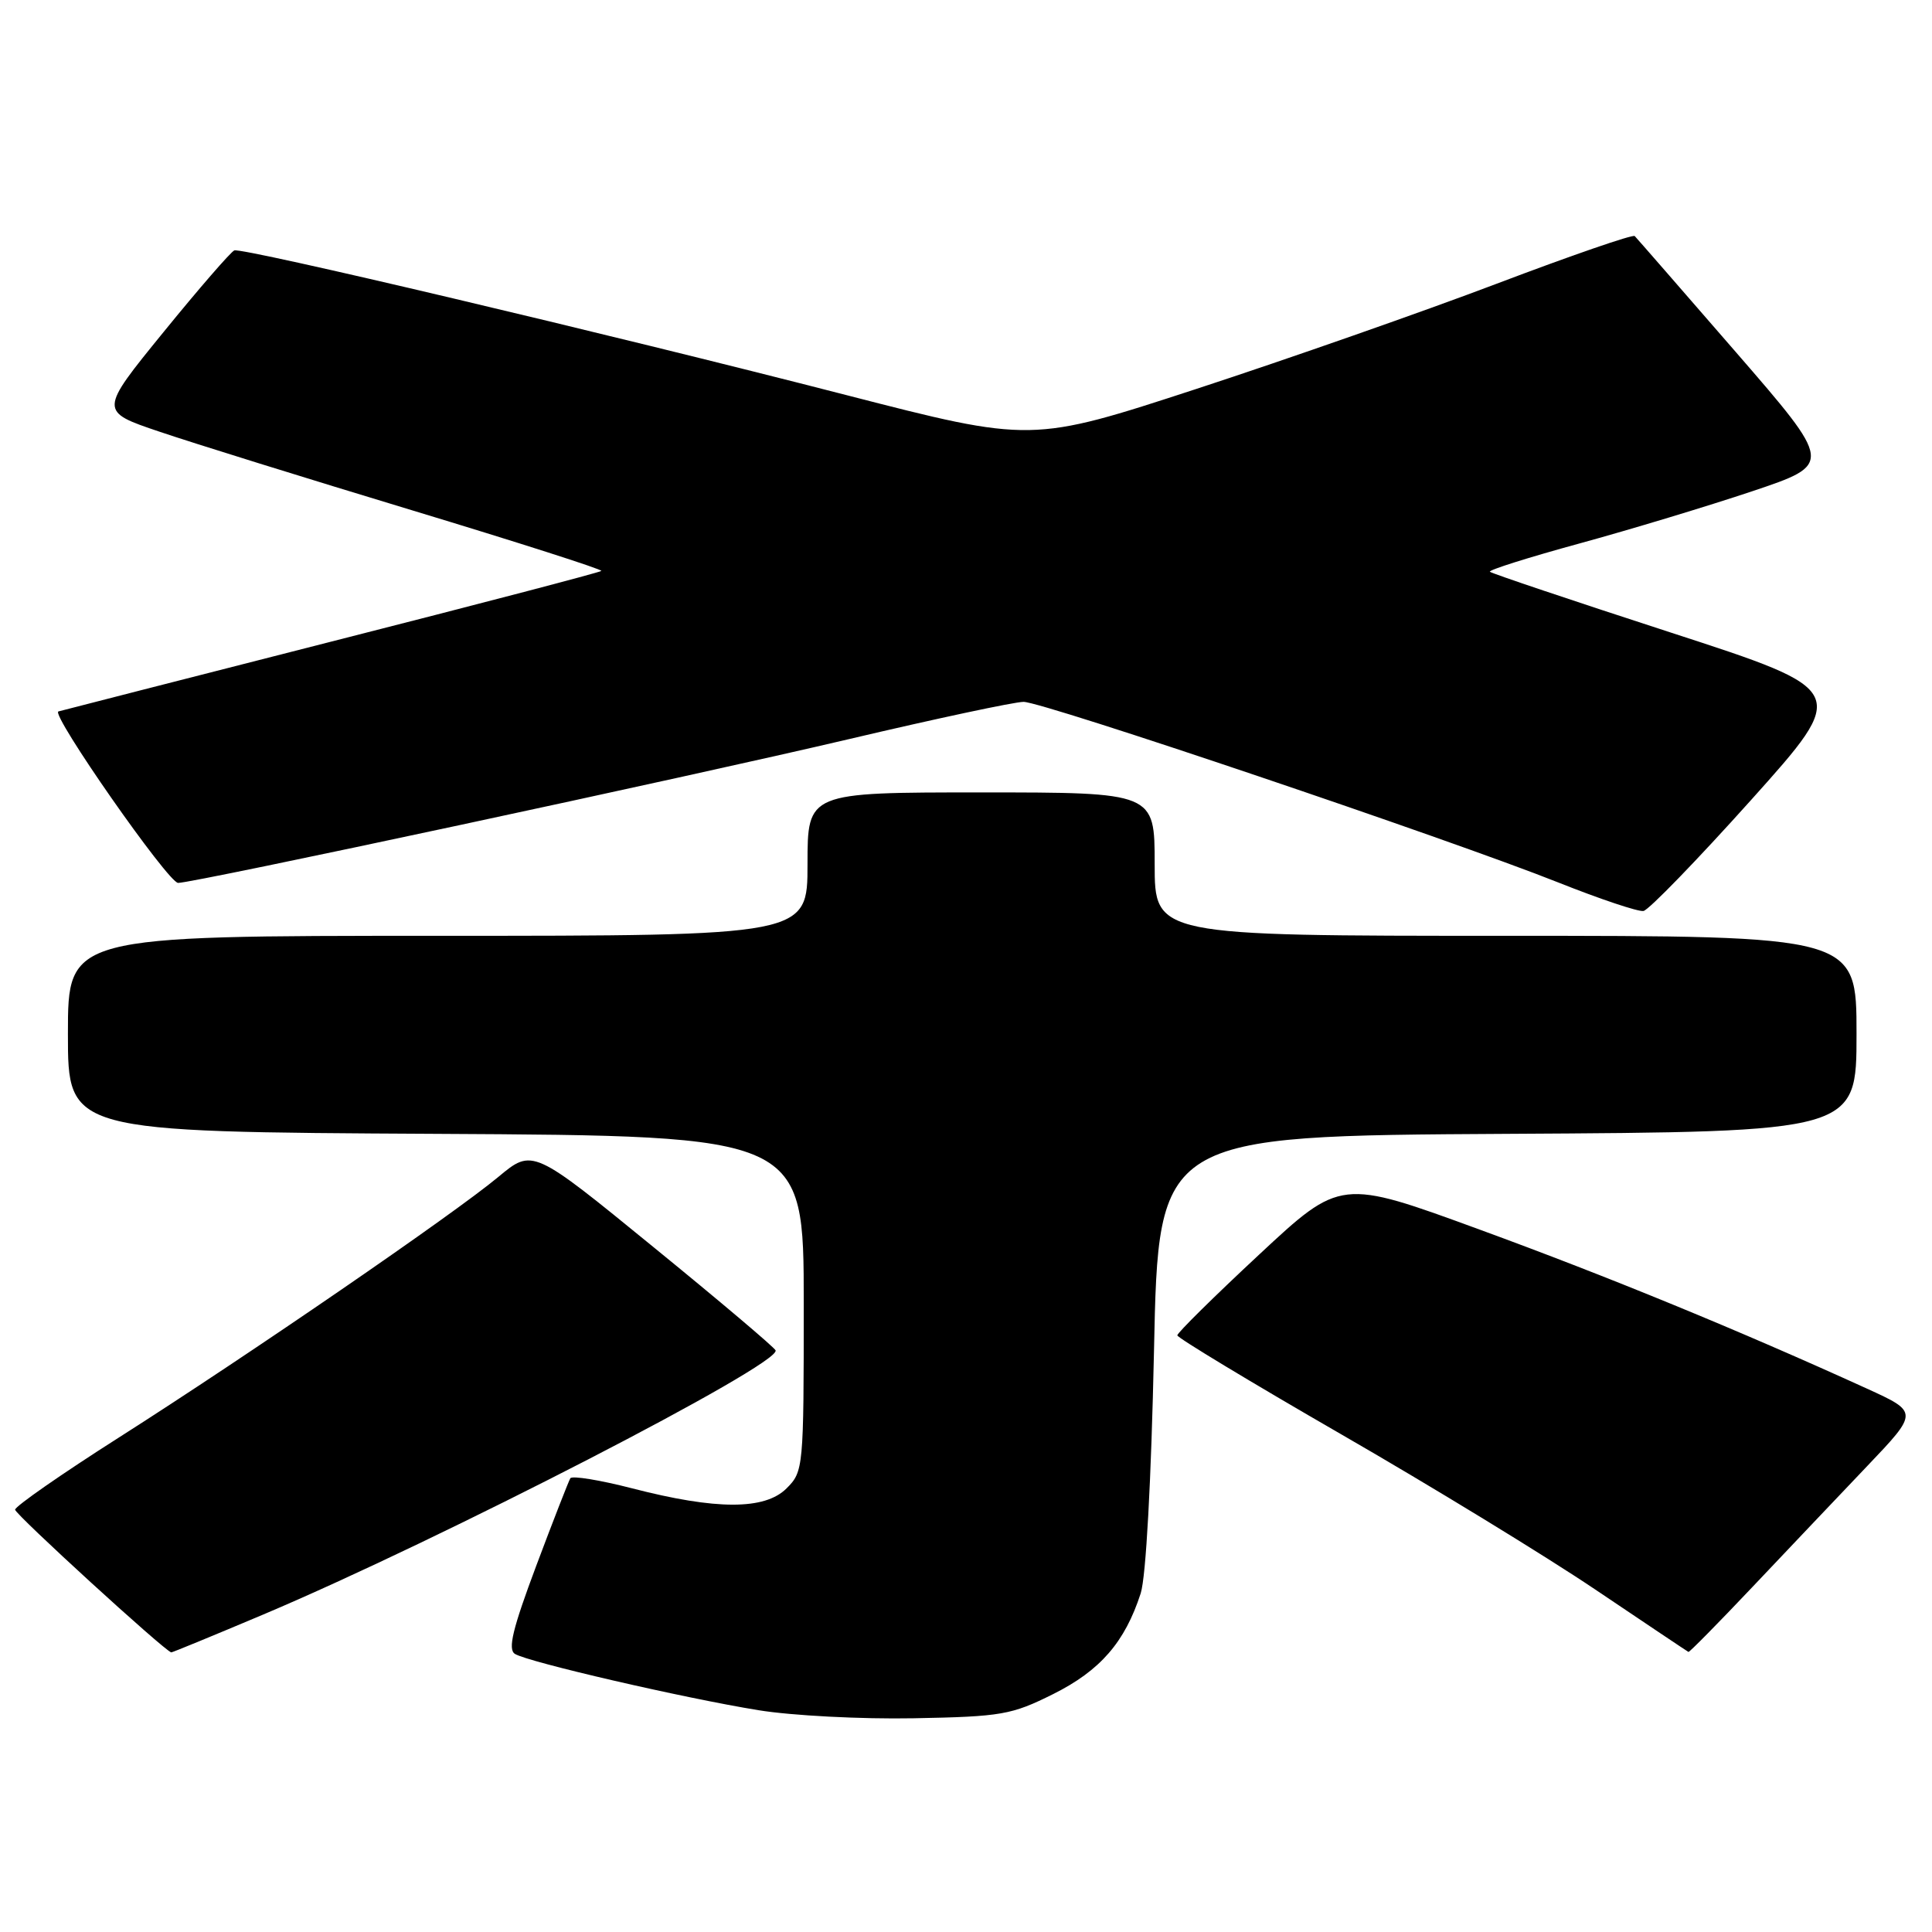 <?xml version="1.0" encoding="UTF-8" standalone="no"?>
<!DOCTYPE svg PUBLIC "-//W3C//DTD SVG 1.1//EN" "http://www.w3.org/Graphics/SVG/1.1/DTD/svg11.dtd" >
<svg xmlns="http://www.w3.org/2000/svg" xmlns:xlink="http://www.w3.org/1999/xlink" version="1.1" viewBox="0 0 256 256">
 <g >
 <path fill="currentColor"
d=" M 139.56 224.47 C 145.79 221.36 149.06 217.59 151.15 211.12 C 151.85 208.92 152.54 196.29 152.91 179.00 C 153.50 150.50 153.50 150.50 199.75 150.24 C 246.00 149.98 246.00 149.98 246.00 136.99 C 246.00 124.00 246.00 124.00 199.50 124.00 C 153.00 124.00 153.00 124.00 153.00 114.50 C 153.00 105.00 153.00 105.00 130.00 105.00 C 107.00 105.00 107.00 105.00 107.00 114.50 C 107.00 124.00 107.00 124.00 58.00 124.00 C 9.00 124.00 9.00 124.00 9.00 136.99 C 9.00 149.98 9.00 149.98 57.75 150.24 C 106.50 150.50 106.50 150.50 106.50 172.72 C 106.50 194.53 106.46 194.99 104.22 197.22 C 101.34 200.10 94.89 200.09 83.75 197.21 C 79.48 196.11 75.80 195.51 75.57 195.88 C 75.35 196.25 73.31 201.46 71.06 207.46 C 67.93 215.81 67.26 218.55 68.23 219.15 C 69.95 220.23 90.62 225.01 100.50 226.61 C 104.90 227.33 114.15 227.81 121.06 227.68 C 132.73 227.46 134.03 227.23 139.56 224.47 Z  M 34.89 213.93 C 58.45 203.97 103.48 180.76 102.77 178.93 C 102.62 178.54 95.32 172.36 86.53 165.20 C 70.57 152.17 70.57 152.17 66.03 155.95 C 60.07 160.91 33.04 179.47 15.75 190.48 C 8.19 195.29 2.00 199.60 2.00 200.04 C 2.00 200.65 21.73 218.69 22.69 218.95 C 22.79 218.98 28.28 216.72 34.89 213.93 Z  M 232.23 210.26 C 236.78 205.45 243.59 198.28 247.36 194.32 C 254.22 187.12 254.22 187.12 247.36 183.99 C 230.41 176.27 213.11 169.16 196.07 162.93 C 177.64 156.18 177.64 156.18 166.82 166.26 C 160.87 171.80 156.00 176.61 156.00 176.94 C 156.00 177.26 165.75 183.15 177.66 190.02 C 189.57 196.88 204.76 206.16 211.41 210.64 C 218.06 215.12 223.60 218.83 223.73 218.89 C 223.85 218.95 227.68 215.07 232.23 210.26 Z  M 232.03 106.00 C 245.03 91.50 245.03 91.50 221.43 83.83 C 208.44 79.61 197.64 75.98 197.42 75.76 C 197.21 75.54 202.53 73.86 209.26 72.02 C 215.99 70.18 226.31 67.06 232.19 65.09 C 242.88 61.50 242.88 61.50 229.97 46.61 C 222.87 38.43 216.86 31.53 216.61 31.28 C 216.36 31.03 208.14 33.87 198.33 37.59 C 188.52 41.31 170.64 47.57 158.60 51.51 C 136.69 58.67 136.69 58.67 112.10 52.34 C 80.41 44.18 32.14 32.78 31.05 33.18 C 30.59 33.36 26.37 38.22 21.67 44.00 C 13.12 54.50 13.12 54.50 21.16 57.21 C 25.58 58.71 40.63 63.39 54.61 67.62 C 68.58 71.85 79.87 75.46 79.68 75.65 C 79.50 75.84 63.41 80.05 43.92 85.01 C 24.44 89.98 8.16 94.15 7.74 94.27 C 6.66 94.60 22.28 116.98 23.60 116.99 C 25.60 117.01 91.11 102.97 112.48 97.94 C 124.02 95.22 134.44 93.00 135.63 93.00 C 138.20 93.00 192.08 111.20 206.50 116.94 C 212.00 119.13 217.07 120.83 217.77 120.71 C 218.46 120.59 224.88 113.97 232.03 106.00 Z "/>
</g>
</svg>